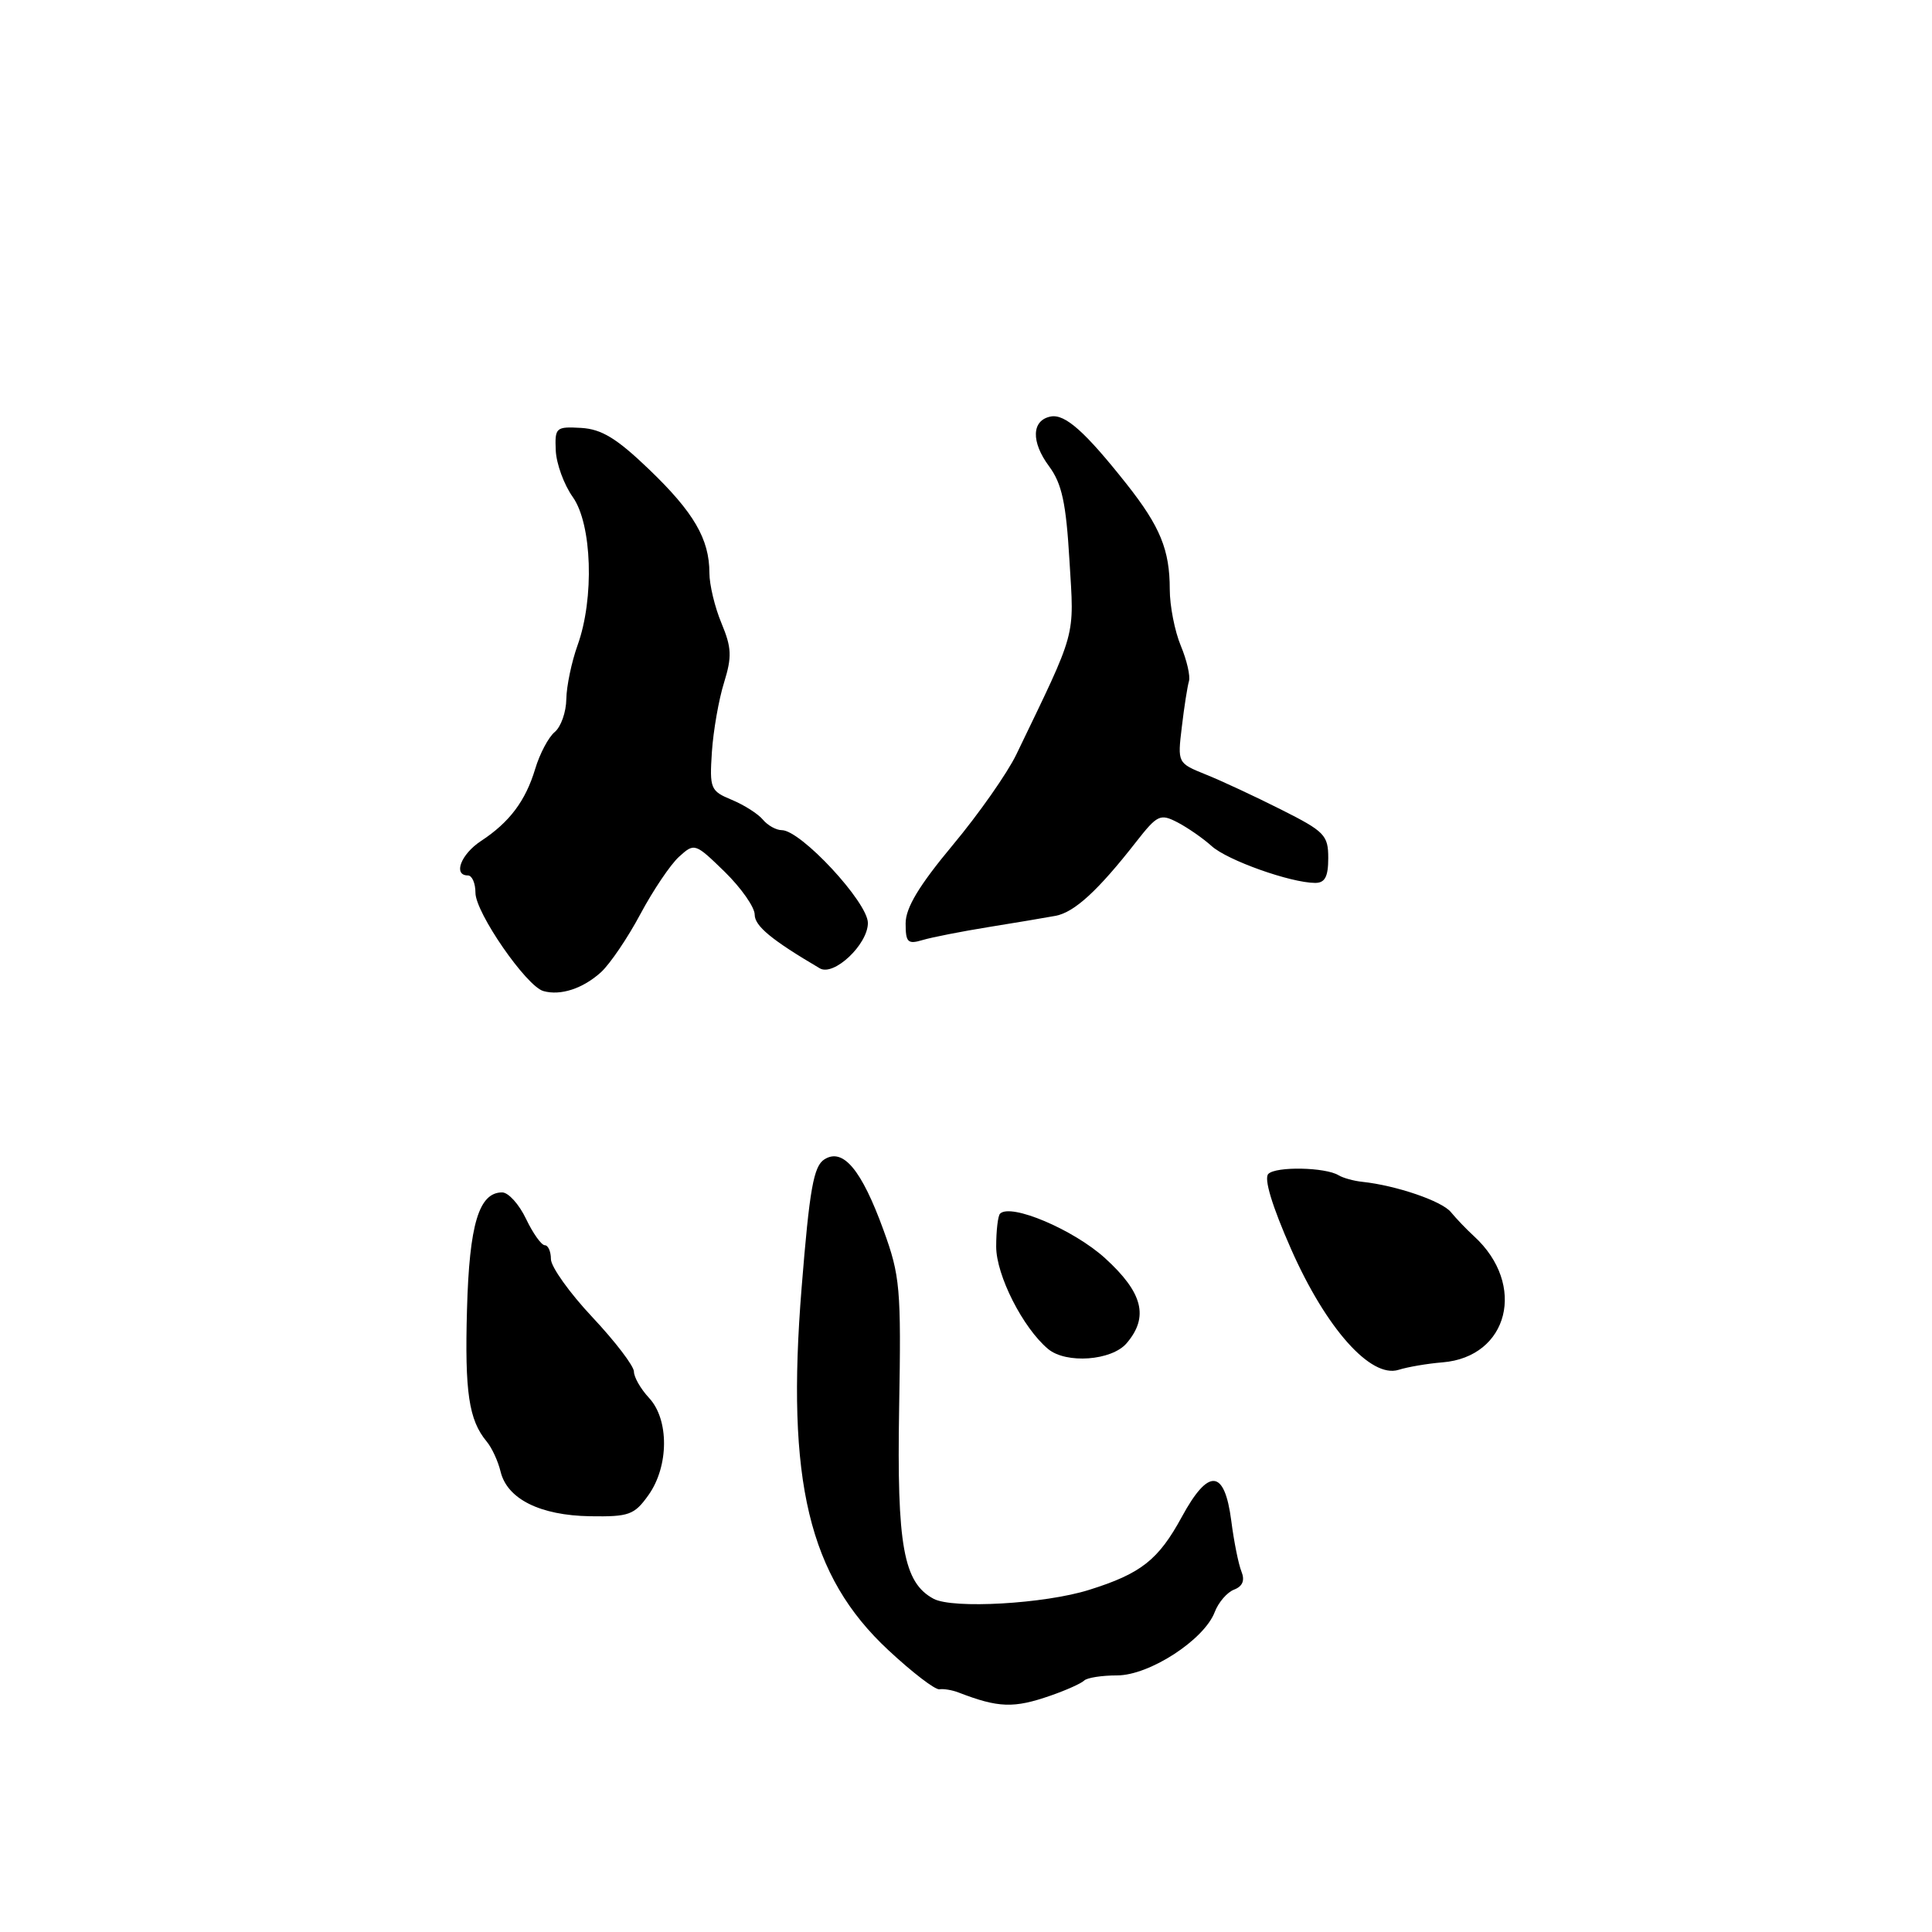 <?xml version="1.0" encoding="UTF-8" standalone="no"?>
<!DOCTYPE svg PUBLIC "-//W3C//DTD SVG 1.1//EN" "http://www.w3.org/Graphics/SVG/1.1/DTD/svg11.dtd" >
<svg xmlns="http://www.w3.org/2000/svg" xmlns:xlink="http://www.w3.org/1999/xlink" version="1.1" viewBox="0 0 256 256">
 <g >
 <path fill="currentColor"
d=" M 139.23 224.67 C 141.28 223.96 143.27 223.06 143.65 222.69 C 144.02 222.31 145.99 222.00 148.02 222.00 C 152.30 222.00 159.56 217.29 160.96 213.60 C 161.45 212.32 162.60 210.98 163.53 210.63 C 164.66 210.19 164.97 209.41 164.50 208.24 C 164.11 207.28 163.50 204.26 163.15 201.51 C 162.26 194.65 160.14 194.48 156.60 200.99 C 153.49 206.70 151.20 208.51 144.30 210.67 C 138.41 212.52 126.27 213.21 123.71 211.85 C 119.71 209.71 118.83 204.80 119.14 186.60 C 119.42 170.70 119.27 169.04 117.07 163.00 C 114.16 154.99 111.71 152.06 109.24 153.62 C 107.81 154.52 107.27 157.51 106.22 170.61 C 104.15 196.23 107.16 208.84 117.71 218.65 C 120.86 221.59 123.90 223.92 124.47 223.84 C 125.04 223.75 126.17 223.94 127.00 224.26 C 132.31 226.31 134.33 226.38 139.23 224.67 Z  M 85.93 198.10 C 88.64 194.29 88.68 188.10 86.00 185.23 C 84.90 184.05 84.00 182.48 84.00 181.75 C 84.00 181.01 81.53 177.77 78.50 174.54 C 75.47 171.32 73.00 167.85 73.00 166.84 C 73.00 165.83 72.63 165.00 72.19 165.00 C 71.74 165.00 70.62 163.43 69.70 161.50 C 68.78 159.57 67.36 158.00 66.54 158.00 C 63.46 158.00 62.19 162.22 61.88 173.50 C 61.57 184.47 62.12 188.16 64.48 191.00 C 65.17 191.82 66.00 193.62 66.33 195.00 C 67.21 198.63 71.57 200.80 78.18 200.91 C 83.36 200.99 84.05 200.74 85.93 198.10 Z  M 191.14 180.52 C 199.91 179.80 202.31 170.23 195.33 163.82 C 194.32 162.90 192.94 161.45 192.25 160.61 C 191.05 159.14 185.01 157.08 180.53 156.60 C 179.36 156.48 177.95 156.08 177.37 155.73 C 175.63 154.66 169.07 154.53 168.06 155.55 C 167.45 156.15 168.55 159.79 171.07 165.50 C 175.70 176.00 181.63 182.67 185.32 181.51 C 186.52 181.13 189.14 180.68 191.14 180.52 Z  M 149.28 177.99 C 152.26 174.51 151.44 171.28 146.43 166.72 C 142.26 162.93 133.93 159.40 132.51 160.82 C 132.23 161.10 132.00 163.07 132.00 165.19 C 132.00 168.98 135.55 175.97 138.88 178.75 C 141.27 180.74 147.30 180.30 149.28 177.99 Z  M 79.66 128.80 C 80.84 127.71 83.19 124.25 84.86 121.11 C 86.54 117.97 88.84 114.55 89.98 113.52 C 92.02 111.67 92.10 111.70 96.03 115.52 C 98.21 117.66 100.00 120.21 100.00 121.19 C 100.00 122.70 102.24 124.55 108.63 128.31 C 110.49 129.40 115.00 125.14 115.00 122.30 C 115.00 119.57 106.12 110.00 103.59 110.00 C 102.85 110.00 101.72 109.37 101.09 108.61 C 100.45 107.84 98.60 106.66 96.96 105.98 C 94.14 104.81 94.01 104.50 94.33 99.63 C 94.52 96.81 95.24 92.68 95.94 90.45 C 97.00 87.02 96.95 85.82 95.60 82.58 C 94.72 80.48 94.00 77.48 94.00 75.92 C 94.00 71.44 91.94 67.89 86.01 62.20 C 81.72 58.08 79.72 56.86 77.00 56.70 C 73.66 56.51 73.51 56.65 73.64 59.69 C 73.72 61.45 74.73 64.22 75.89 65.85 C 78.45 69.44 78.77 79.29 76.53 85.50 C 75.74 87.70 75.07 90.91 75.04 92.63 C 75.02 94.35 74.33 96.31 73.50 97.00 C 72.68 97.68 71.52 99.87 70.92 101.87 C 69.64 106.13 67.51 108.96 63.73 111.44 C 61.07 113.19 60.00 116.00 62.00 116.00 C 62.55 116.00 63.00 117.03 63.00 118.30 C 63.00 120.93 69.75 130.69 72.00 131.32 C 74.29 131.97 77.27 130.98 79.66 128.80 Z  M 131.00 122.84 C 134.57 122.27 138.57 121.59 139.88 121.35 C 142.38 120.87 145.49 118.02 150.53 111.57 C 153.36 107.96 153.73 107.78 156.03 108.97 C 157.39 109.68 159.42 111.09 160.55 112.11 C 162.62 113.99 170.99 116.97 174.25 116.99 C 175.56 117.00 176.00 116.18 176.00 113.70 C 176.00 110.66 175.52 110.17 169.75 107.27 C 166.31 105.54 161.82 103.44 159.76 102.62 C 156.03 101.11 156.02 101.10 156.60 96.31 C 156.91 93.66 157.34 90.95 157.54 90.27 C 157.75 89.60 157.26 87.48 156.46 85.56 C 155.66 83.64 155.00 80.28 155.00 78.10 C 155.00 72.86 153.73 69.77 149.29 64.15 C 143.78 57.19 141.13 54.83 139.23 55.19 C 136.69 55.68 136.59 58.53 139.01 61.79 C 140.71 64.09 141.26 66.64 141.71 74.29 C 142.34 84.70 142.75 83.20 134.66 99.99 C 133.47 102.45 129.69 107.85 126.25 111.97 C 121.77 117.35 120.00 120.29 120.00 122.35 C 120.00 124.87 120.28 125.15 122.25 124.56 C 123.49 124.19 127.42 123.42 131.00 122.84 Z "/>
</g>
</svg>